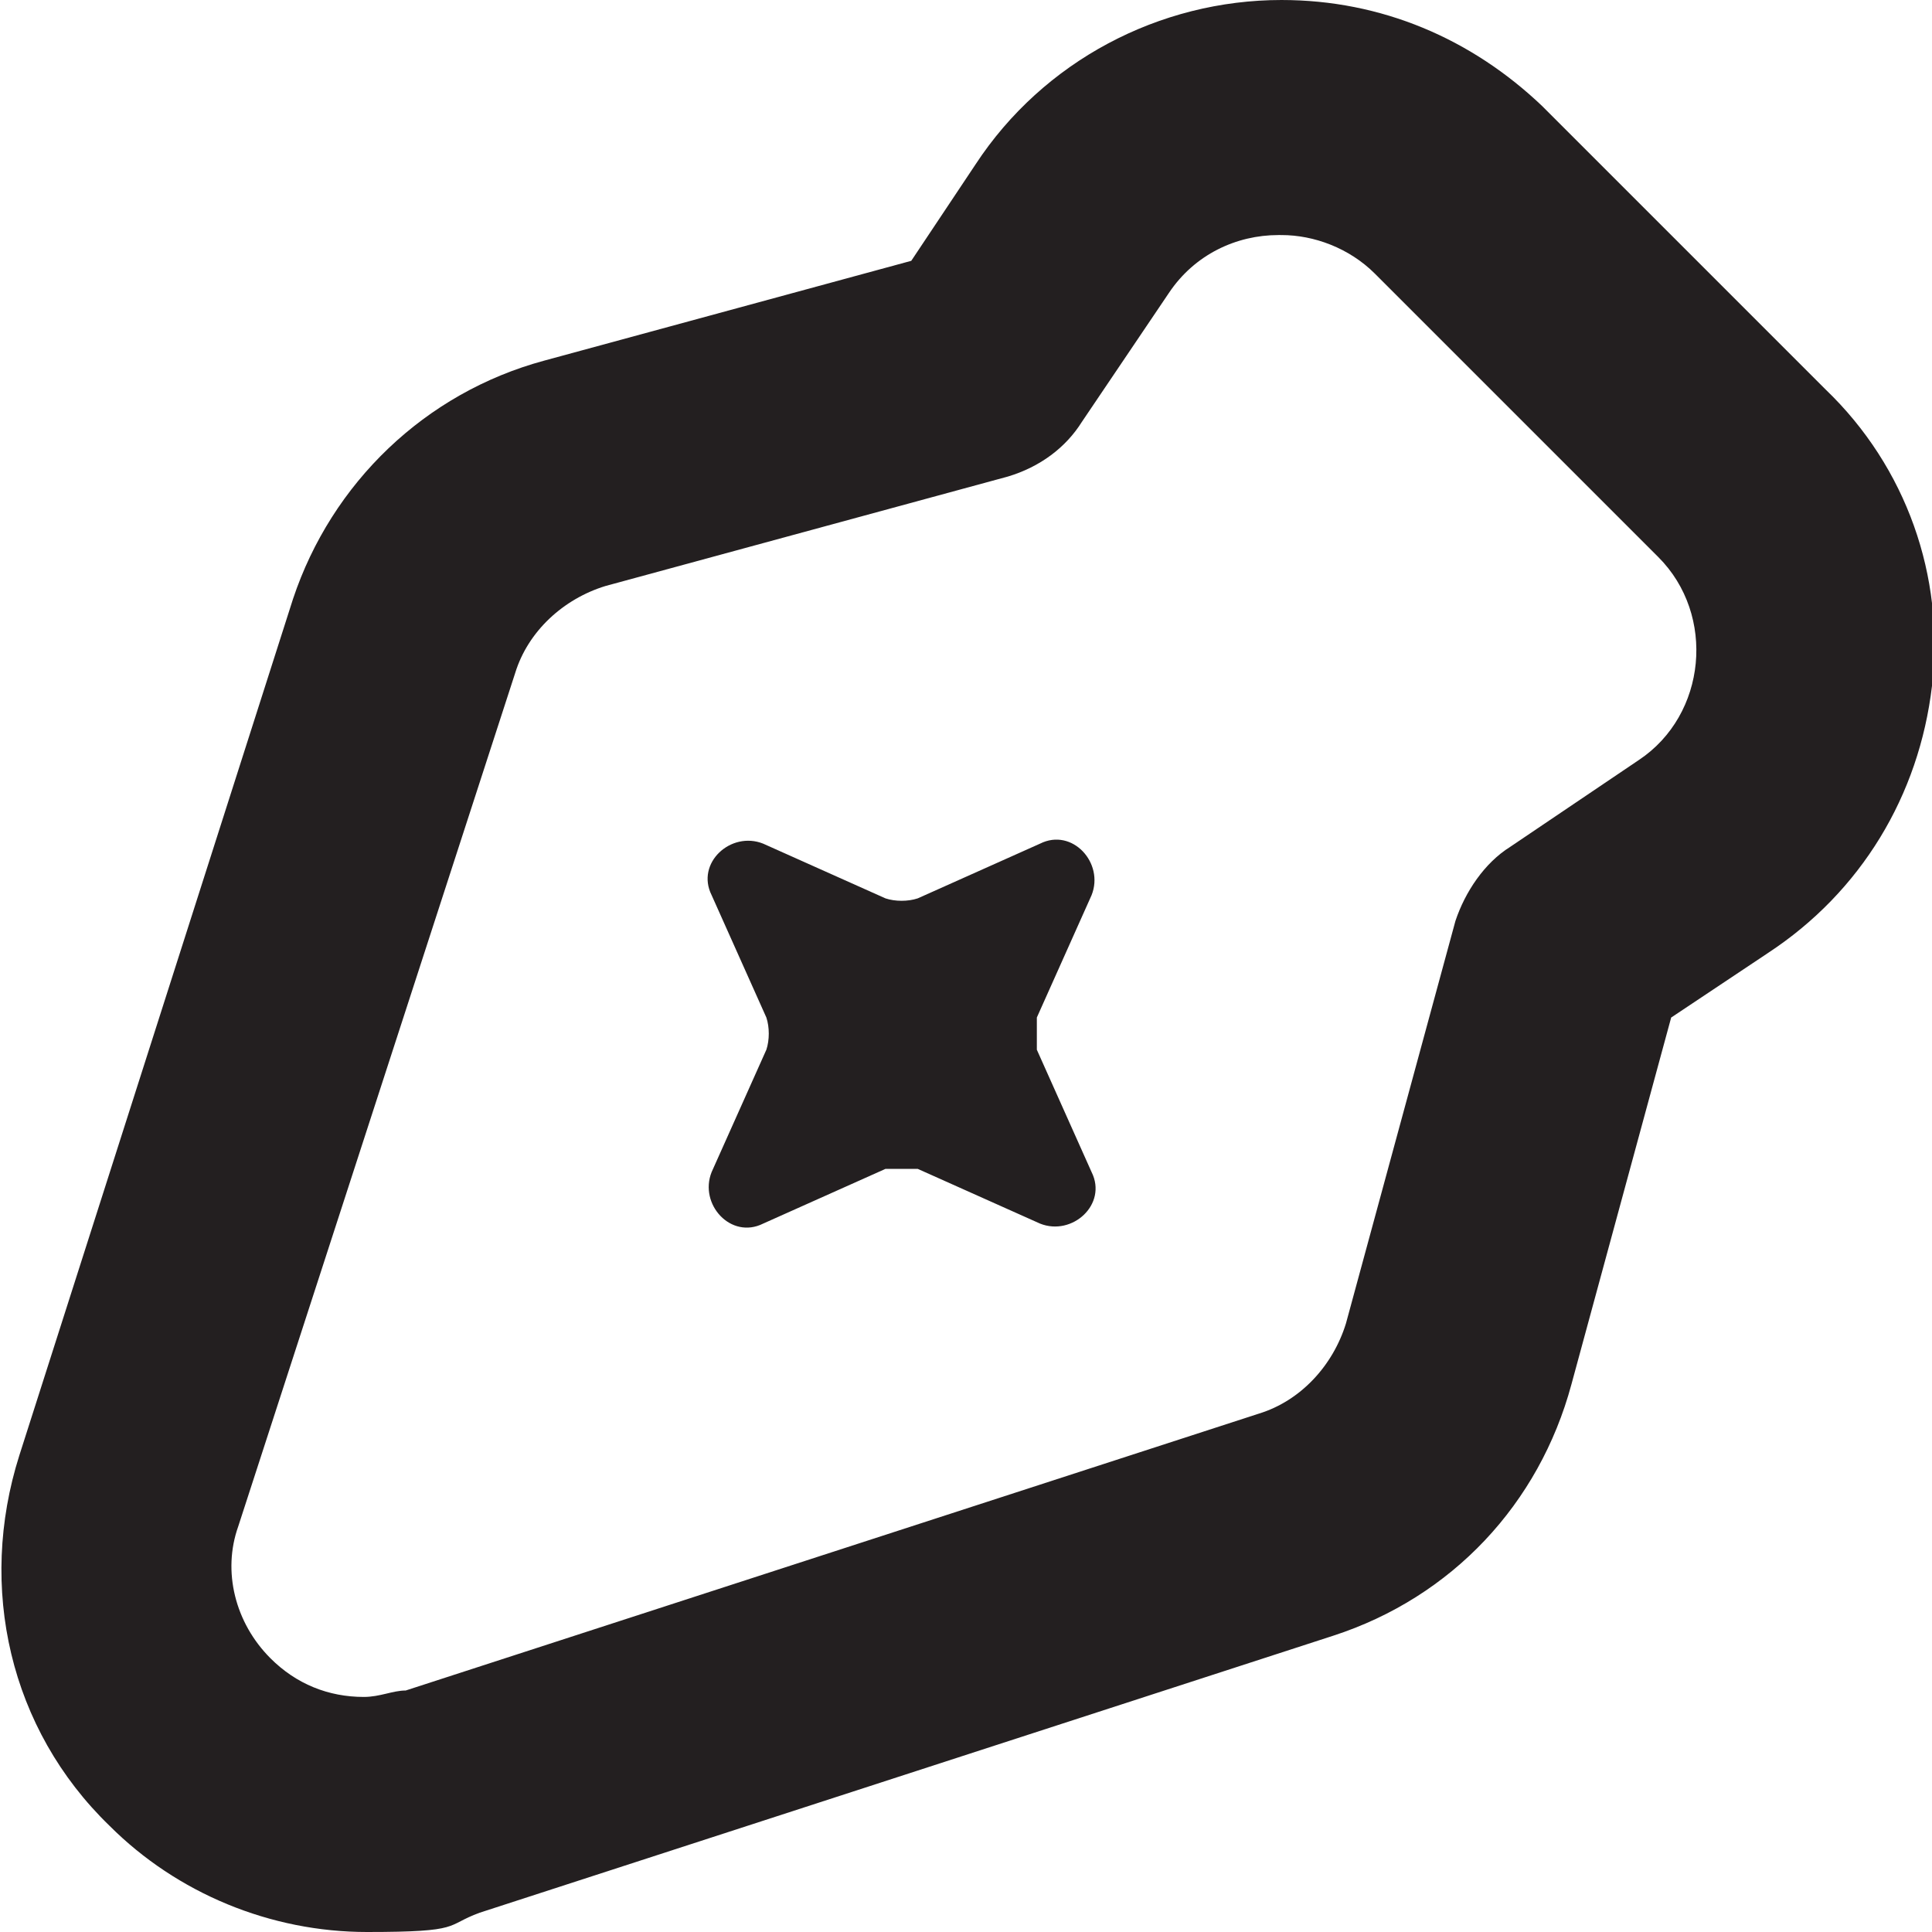 <?xml version="1.0" encoding="UTF-8"?>
<svg id="Layer_1" xmlns="http://www.w3.org/2000/svg" version="1.1" viewBox="0 0 60 60">
  <!-- Generator: Adobe Illustrator 29.2.1, SVG Export Plug-In . SVG Version: 2.1.0 Build 116)  -->
  <defs>
    <style>
      .st0 {
        fill: #231f20;
      }
    </style>
  </defs>
  <path class="st0" d="M39.8,7.3c1,0,2.1.4,2.9,1.2l8.8,8.8c1.8,1.8,1.5,4.9-.6,6.3l-4,2.7c-.8.5-1.4,1.4-1.7,2.3l-3.4,12.5c-.4,1.3-1.4,2.4-2.7,2.8l-26.5,8.6c-.4,0-.8.2-1.3.2-1.1,0-2.1-.4-2.9-1.2-1.1-1.1-1.5-2.7-1-4.1l8.6-26.5c.4-1.3,1.5-2.3,2.8-2.7l12.5-3.4c1-.3,1.8-.9,2.3-1.7l2.7-4c.8-1.2,2.1-1.8,3.4-1.8M39.8,0c-3.8,0-7.4,1.9-9.5,5.1l-2,3-11.4,3.1c-3.7,1-6.6,3.8-7.8,7.4L.6,45.2c-1.3,4.1-.3,8.5,2.8,11.5,2.1,2.1,5,3.3,8,3.3s2.4-.2,3.5-.6l26.5-8.6c3.7-1.2,6.4-4.1,7.4-7.8l3.1-11.4,3-2c2.9-1.9,4.7-4.9,5.1-8.3.4-3.4-.8-6.8-3.3-9.2l-8.8-8.8c-2.2-2.1-5-3.3-8.1-3.3h0Z"/>
  <path class="st0" d="M23.8,31.6l-1.7-3.8c-.5-1,.6-2,1.6-1.6l3.8,1.7c.3.1.7.1,1,0l3.8-1.7c1-.5,2,.6,1.6,1.6l-1.7,3.8c0,.3,0,.7,0,1l1.7,3.8c.5,1-.6,2-1.6,1.6l-3.8-1.7c-.3,0-.7,0-1,0l-3.8,1.7c-1,.5-2-.6-1.6-1.6l1.7-3.8c.1-.3.1-.7,0-1Z"/>
</svg>